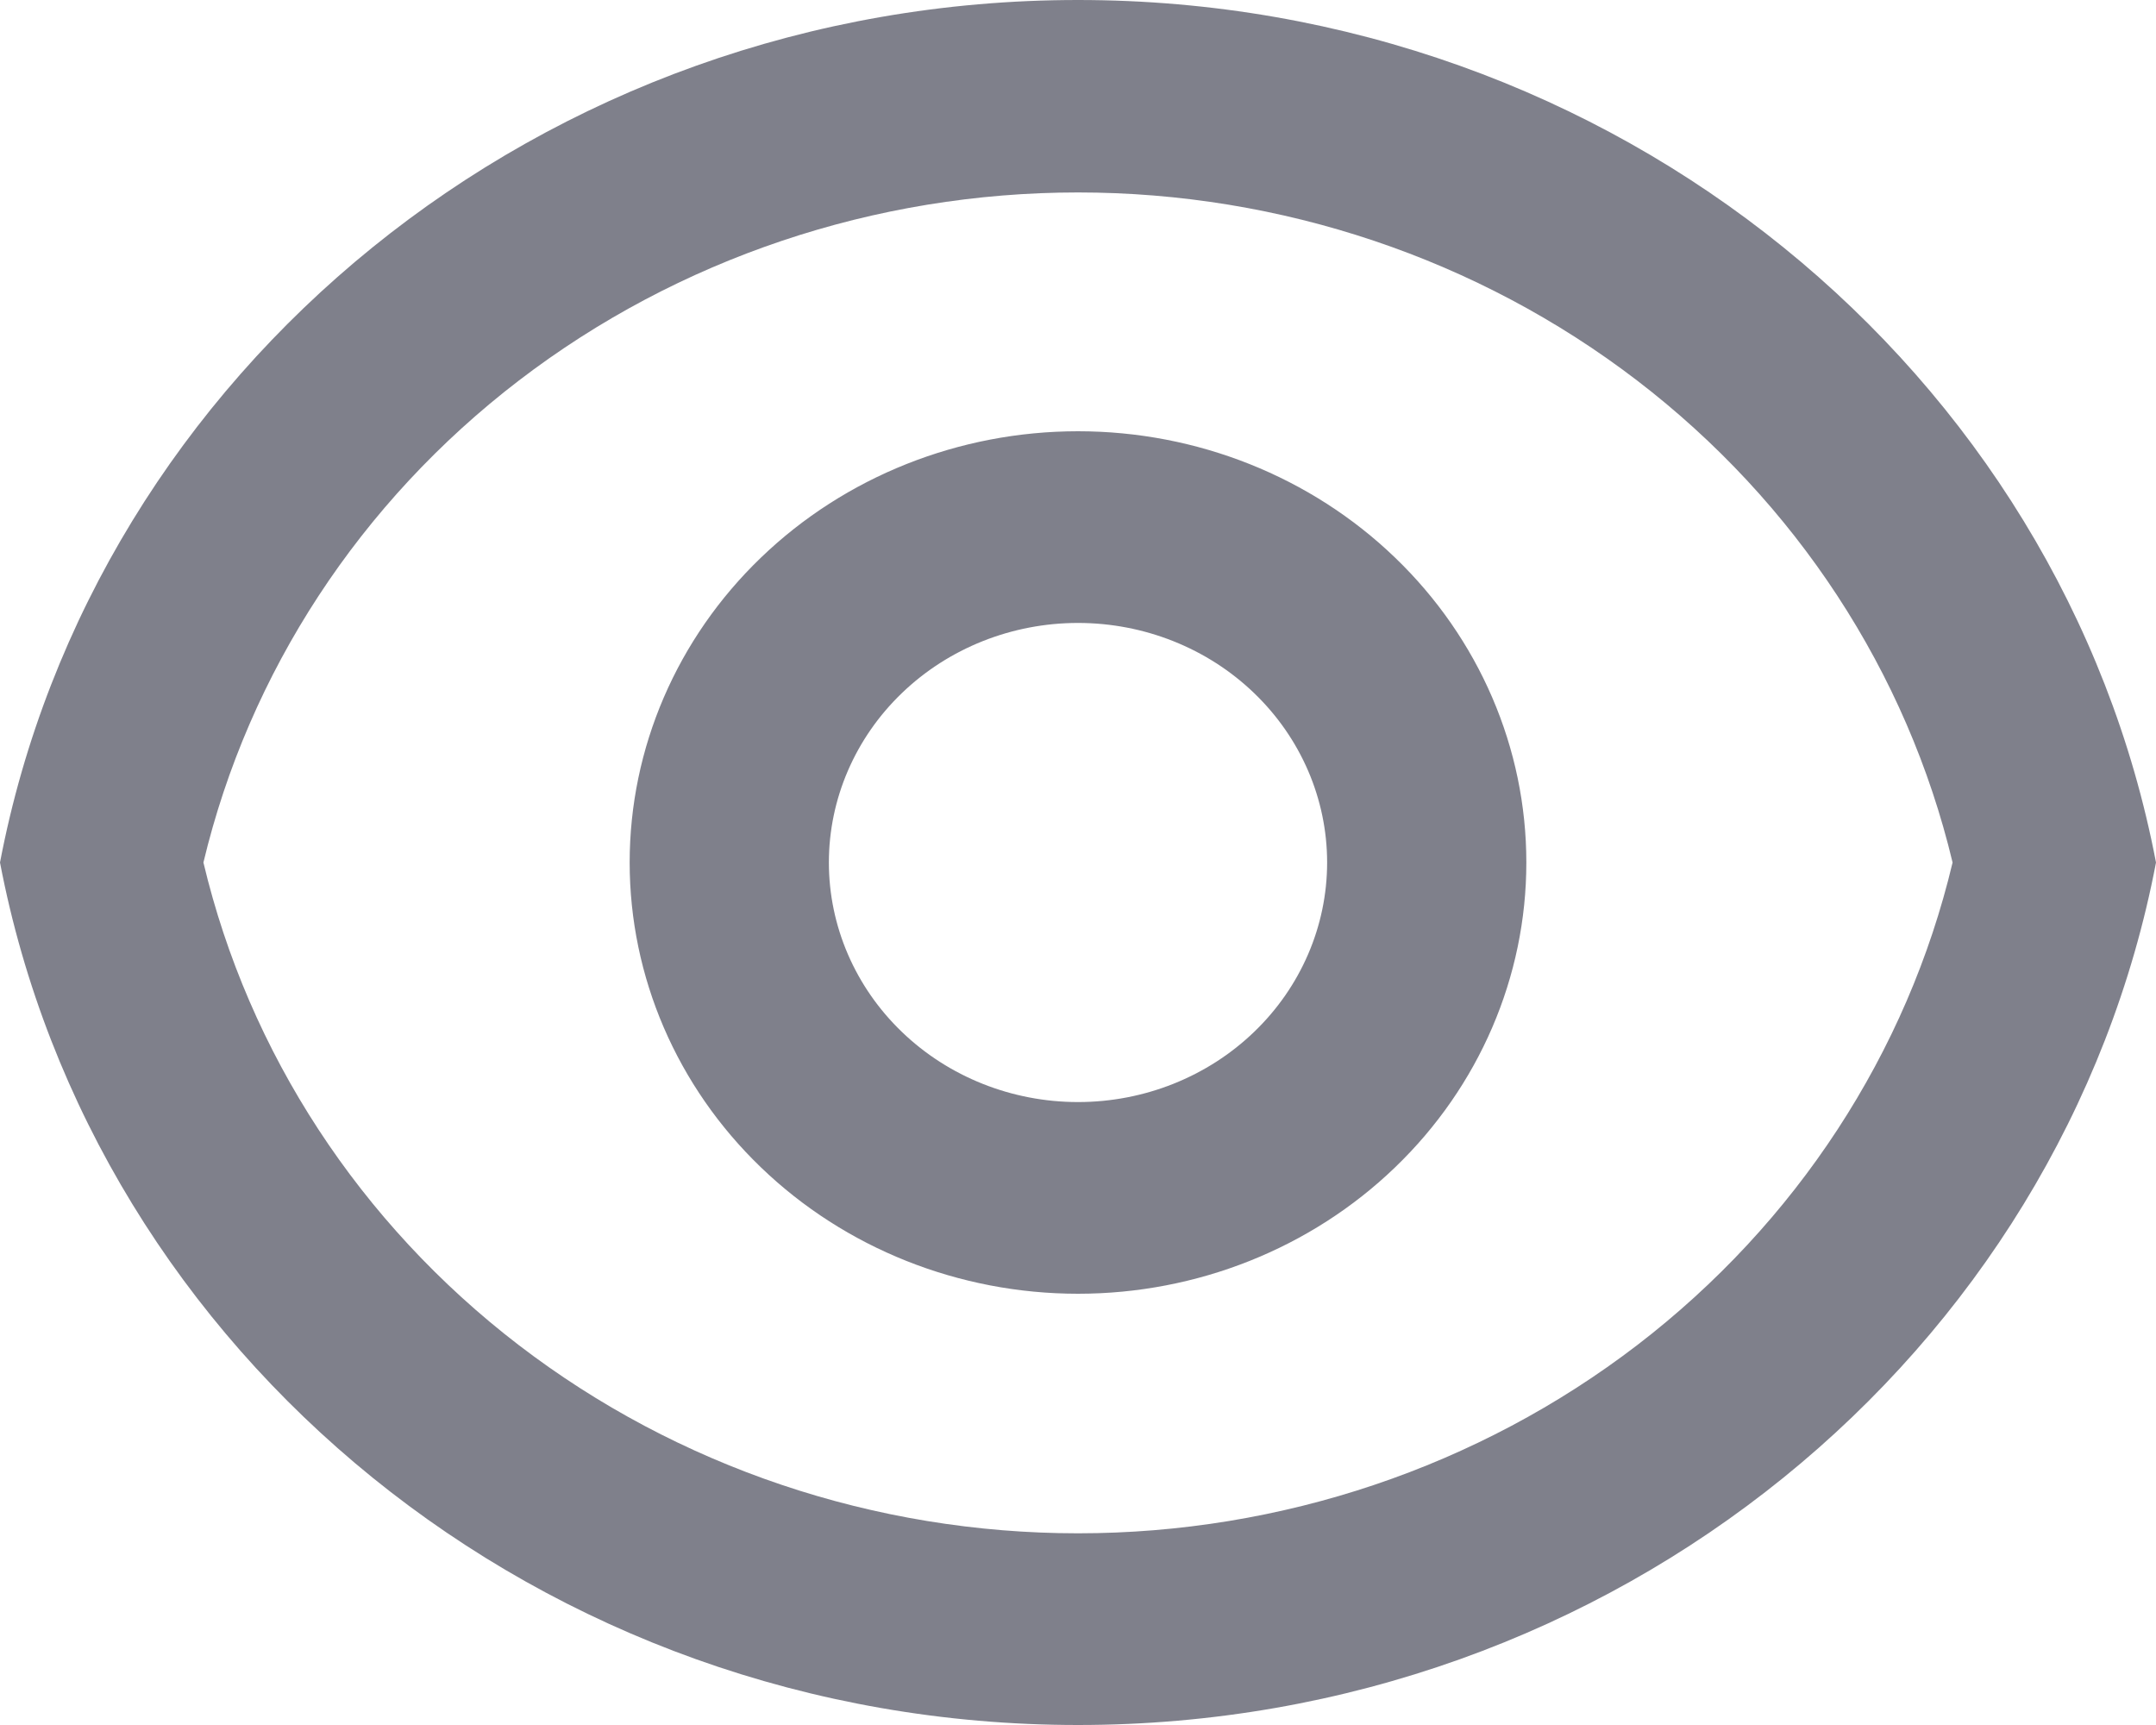 <svg width="20" height="16" viewBox="0 0 20 16" fill="none" xmlns="http://www.w3.org/2000/svg">
<path opacity="0.5" d="M10 0C14.984 0 19.13 3.449 20 8C19.131 12.551 14.984 16 10 16C5.016 16 0.87 12.551 0 8C0.869 3.449 5.016 0 10 0ZM10 14.222C11.885 14.222 13.714 13.606 15.188 12.476C16.662 11.345 17.693 9.767 18.113 8C17.691 6.234 16.66 4.658 15.186 3.529C13.712 2.4 11.884 1.785 10 1.785C8.116 1.785 6.288 2.4 4.814 3.529C3.34 4.658 2.309 6.234 1.887 8C2.307 9.767 3.338 11.345 4.812 12.476C6.286 13.606 8.115 14.222 10 14.222ZM10 12C8.897 12 7.839 11.579 7.059 10.828C6.279 10.078 5.841 9.061 5.841 8C5.841 6.939 6.279 5.922 7.059 5.172C7.839 4.421 8.897 4 10 4C11.103 4 12.161 4.421 12.941 5.172C13.721 5.922 14.159 6.939 14.159 8C14.159 9.061 13.721 10.078 12.941 10.828C12.161 11.579 11.103 12 10 12ZM10 10.222C10.613 10.222 11.201 9.988 11.634 9.571C12.067 9.155 12.311 8.589 12.311 8C12.311 7.411 12.067 6.845 11.634 6.429C11.201 6.012 10.613 5.778 10 5.778C9.387 5.778 8.799 6.012 8.366 6.429C7.933 6.845 7.689 7.411 7.689 8C7.689 8.589 7.933 9.155 8.366 9.571C8.799 9.988 9.387 10.222 10 10.222Z" fill="#000218"/>
</svg>
